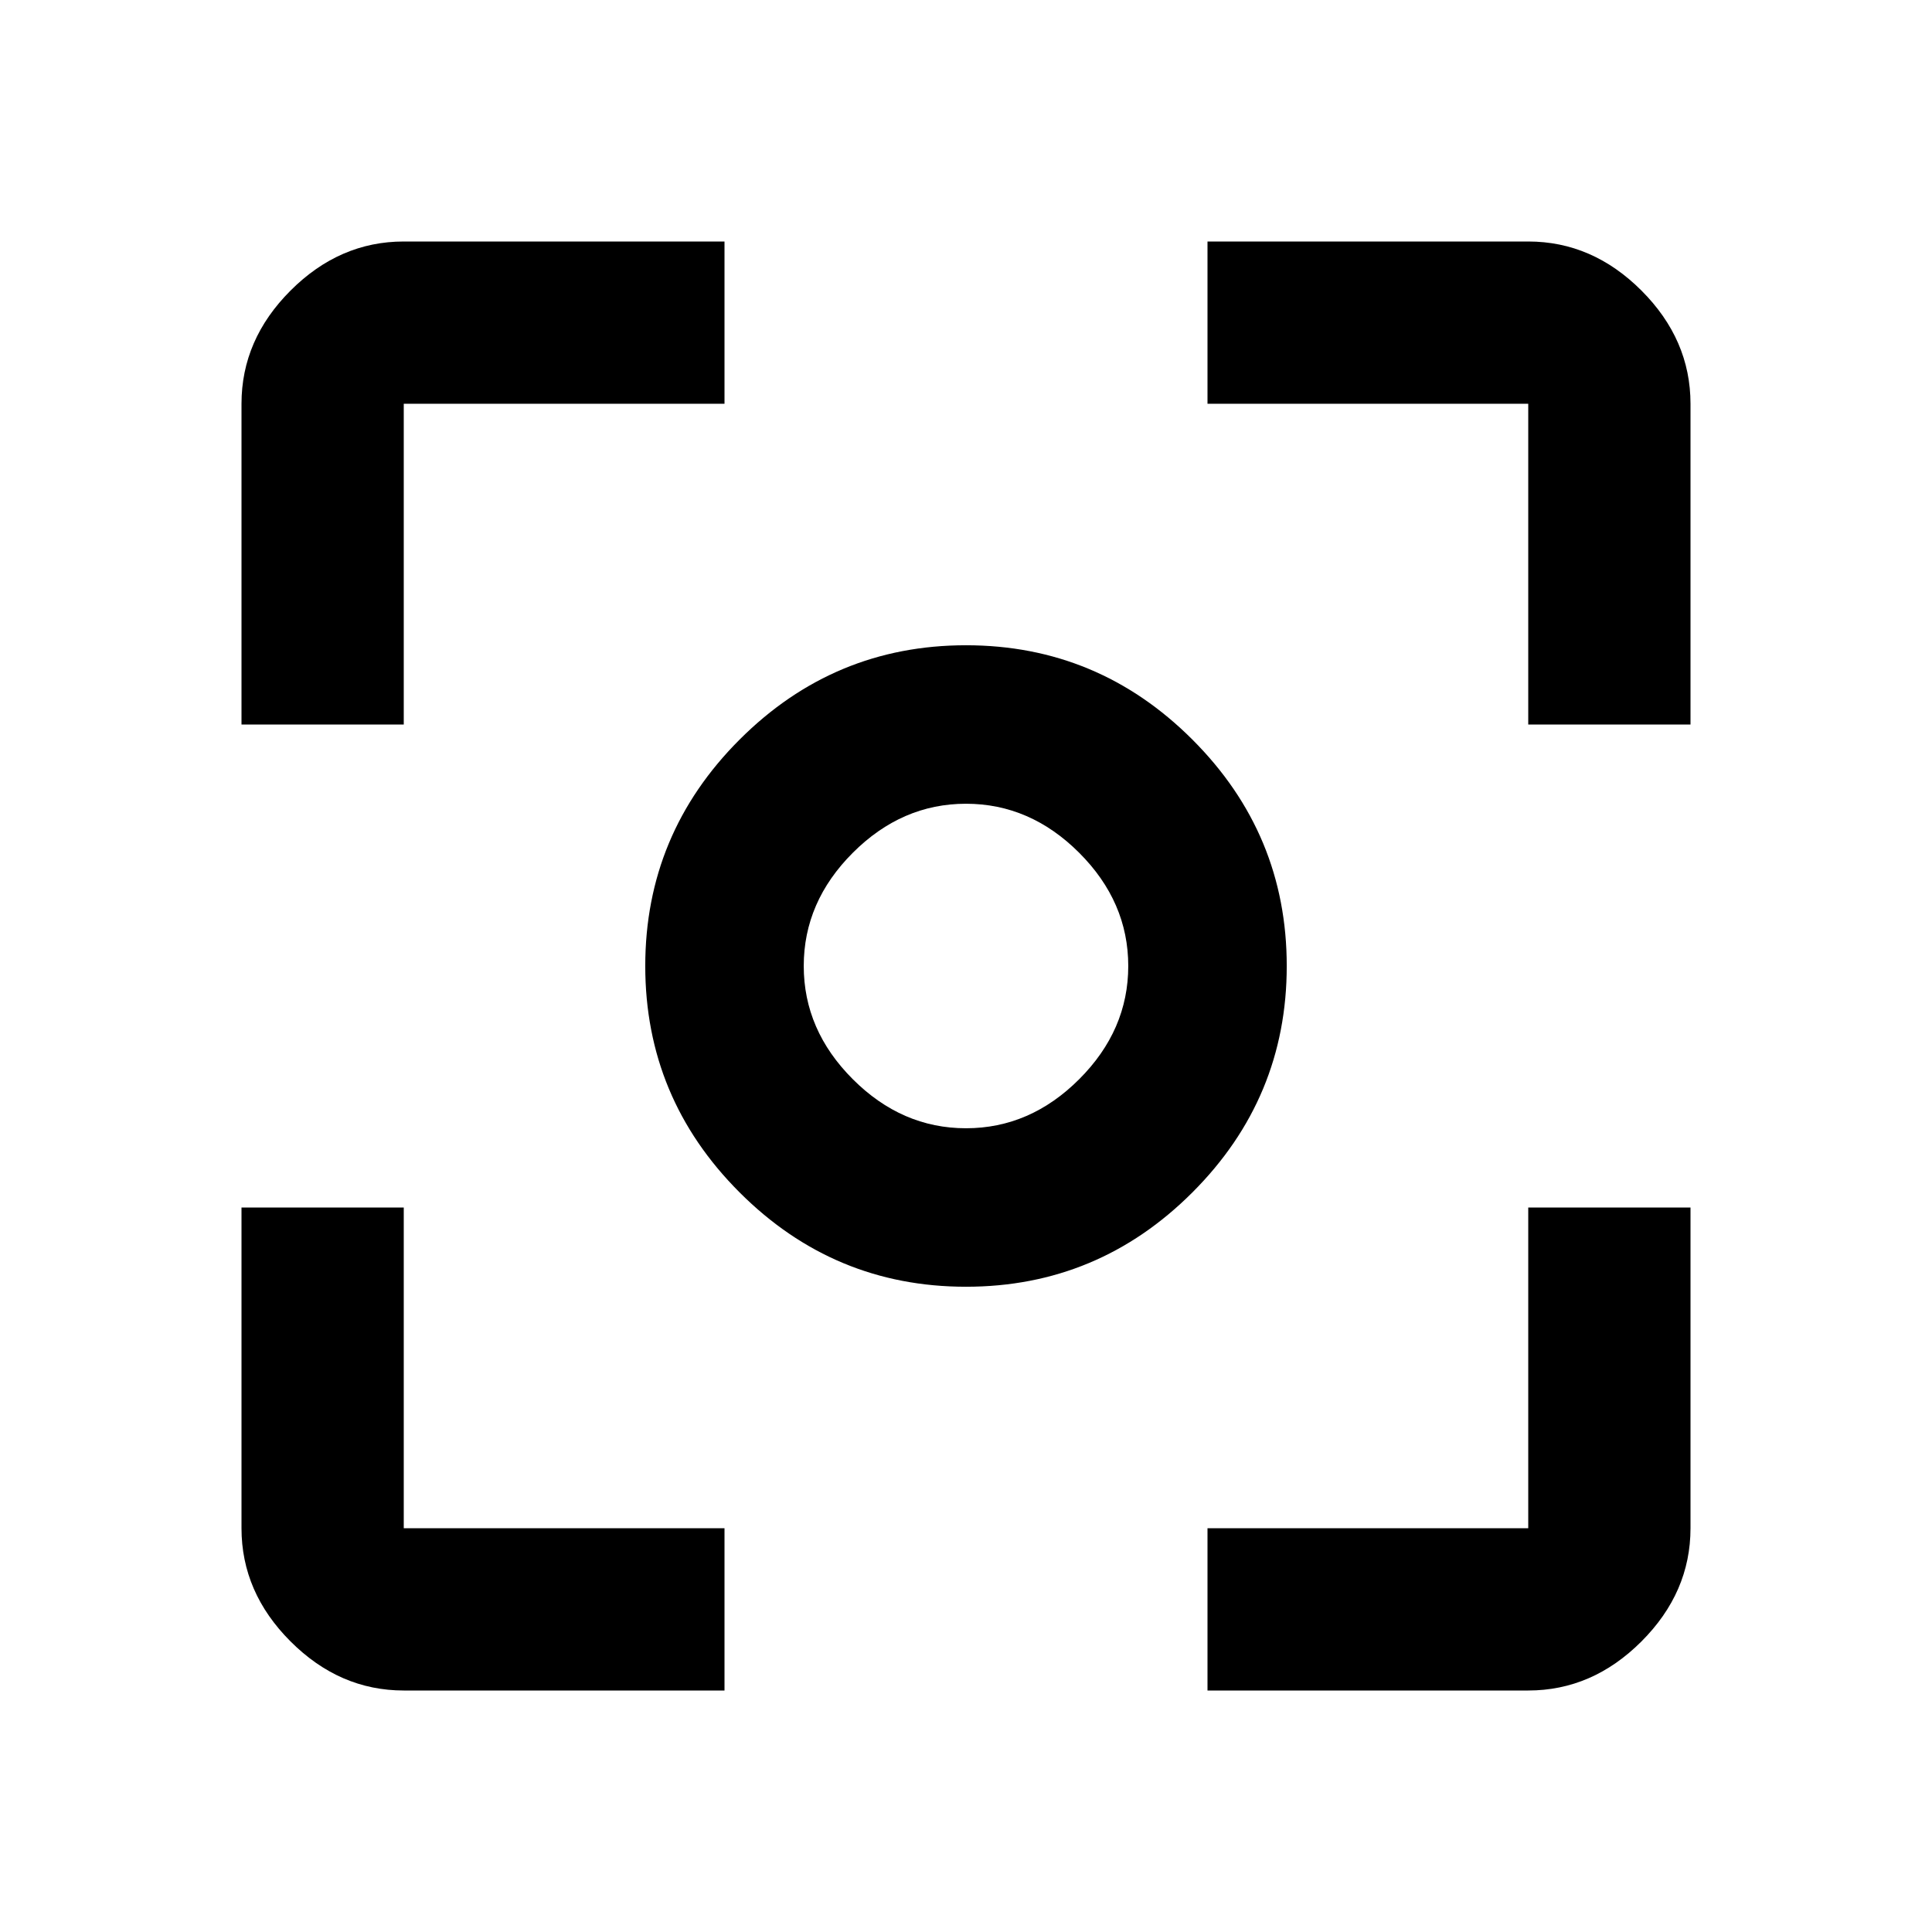 <?xml version="1.0" standalone="no"?>
<!DOCTYPE svg PUBLIC "-//W3C//DTD SVG 1.1//EN" "http://www.w3.org/Graphics/SVG/1.1/DTD/svg11.dtd" >
<svg xmlns="http://www.w3.org/2000/svg" xmlns:xlink="http://www.w3.org/1999/xlink" version="1.1" viewBox="0 0 512 512">
  <g transform="matrix(1 0 0 -1 0 512)">
   <path fill="currentColor"
d="M256 213q17 0 30 13t13 30t-13 30t-30 13t-30 -13t-13 -30t13 -30t30 -13zM256 341q35 0 60 -25t25 -60t-25 -60t-60 -25t-60 25t-25 60t25 60t60 25zM405 107v85h43v-85q0 -17 -13 -30t-30 -13h-85v43h85zM405 448q17 0 30 -13t13 -30v-85h-43v85h-85v43h85zM107 405
v-85h-43v85q0 17 13 30t30 13h85v-43h-85zM107 192v-85h85v-43h-85q-17 0 -30 13t-13 30v85h43z" />
  </g>

</svg>
